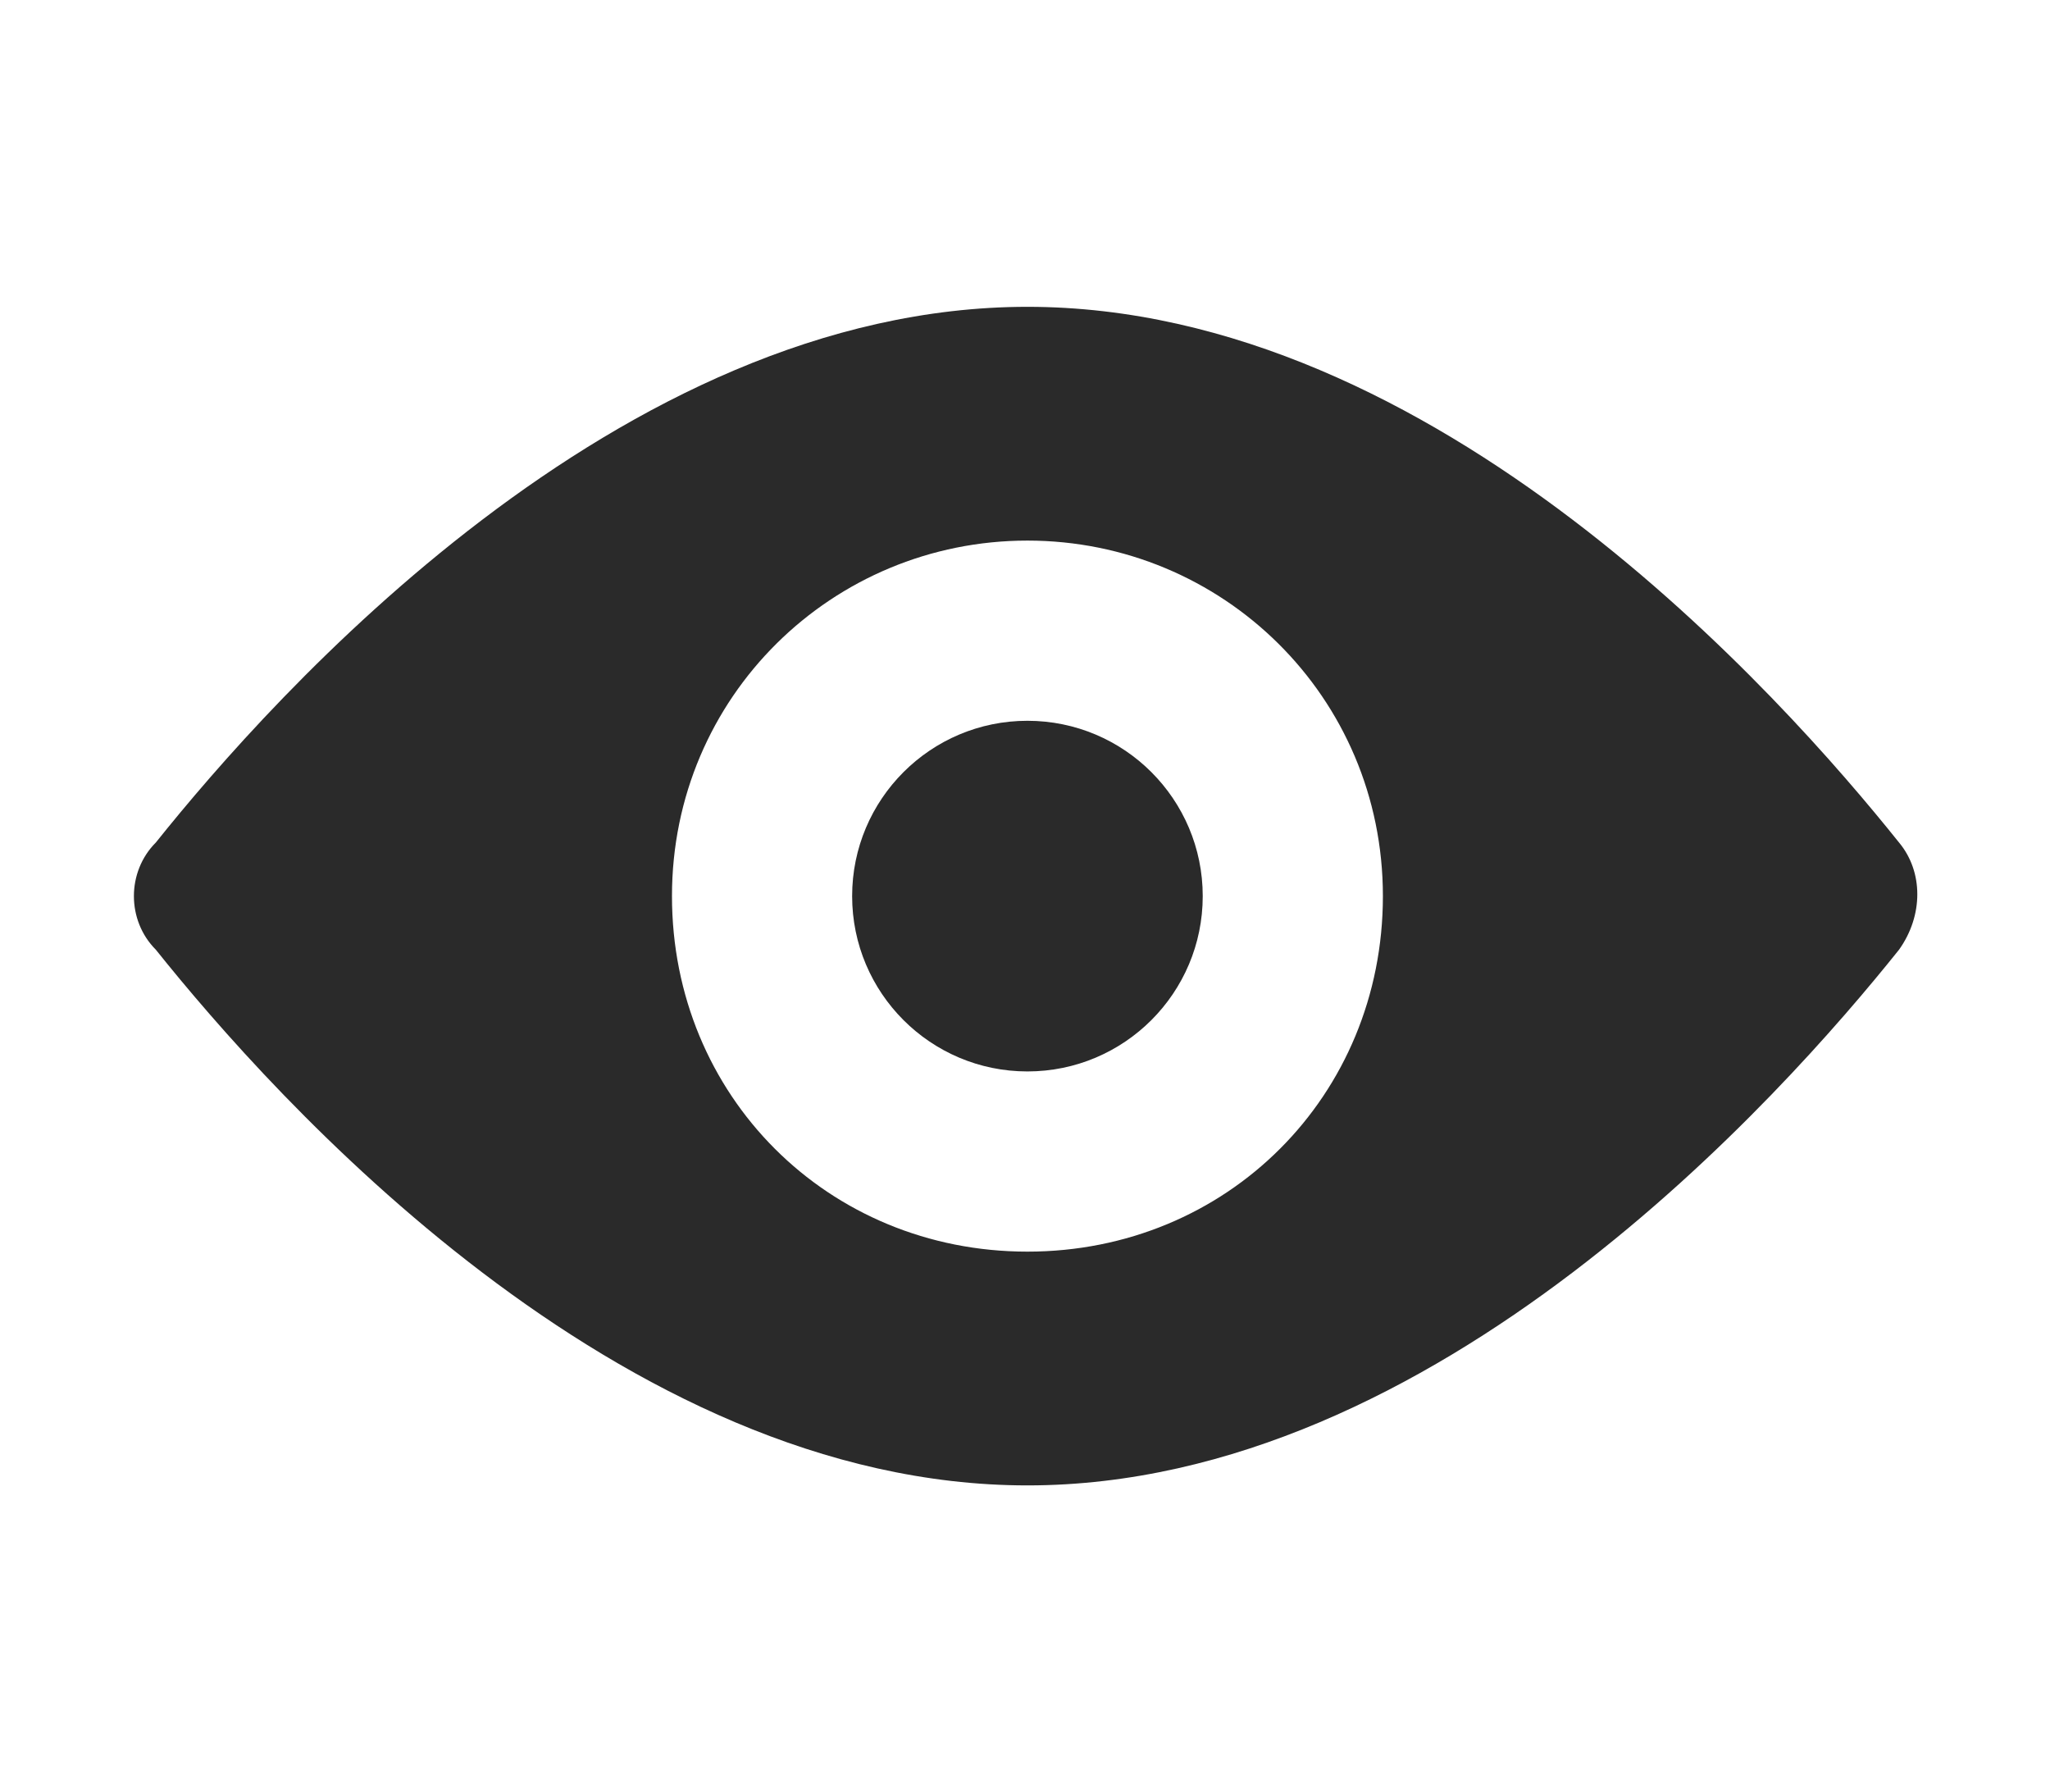 <?xml version="1.0" encoding="utf-8"?>
<!-- Generator: Adobe Illustrator 22.0.1, SVG Export Plug-In . SVG Version: 6.00 Build 0)  -->
<svg version="1.1" id="Capa_1" xmlns="http://www.w3.org/2000/svg" xmlns:xlink="http://www.w3.org/1999/xlink" x="0px" y="0px"
	 viewBox="0 0 42.1 36.8" style="enable-background:new 0 0 42.1 36.8;" xml:space="preserve">
<style type="text/css">
	.st0{fill:#2A2A2A;}
</style>
<g>
	<path class="st0" d="M3.2,19.5c2.4,3,9.5,11,17.9,11s15.5-8,17.9-11c0.5-0.7,0.5-1.6,0-2.2c-2.4-3-9.5-11-17.9-11s-15.5,8-17.9,11
		C2.6,17.9,2.6,18.9,3.2,19.5z M21.1,11.1c4,0,7.3,3.2,7.3,7.3s-3.2,7.3-7.3,7.3s-7.3-3.2-7.3-7.3S17.1,11.1,21.1,11.1z"/>
	<circle class="st0" cx="21.1" cy="18.4" r="3.6"/>
</g>
</svg>
